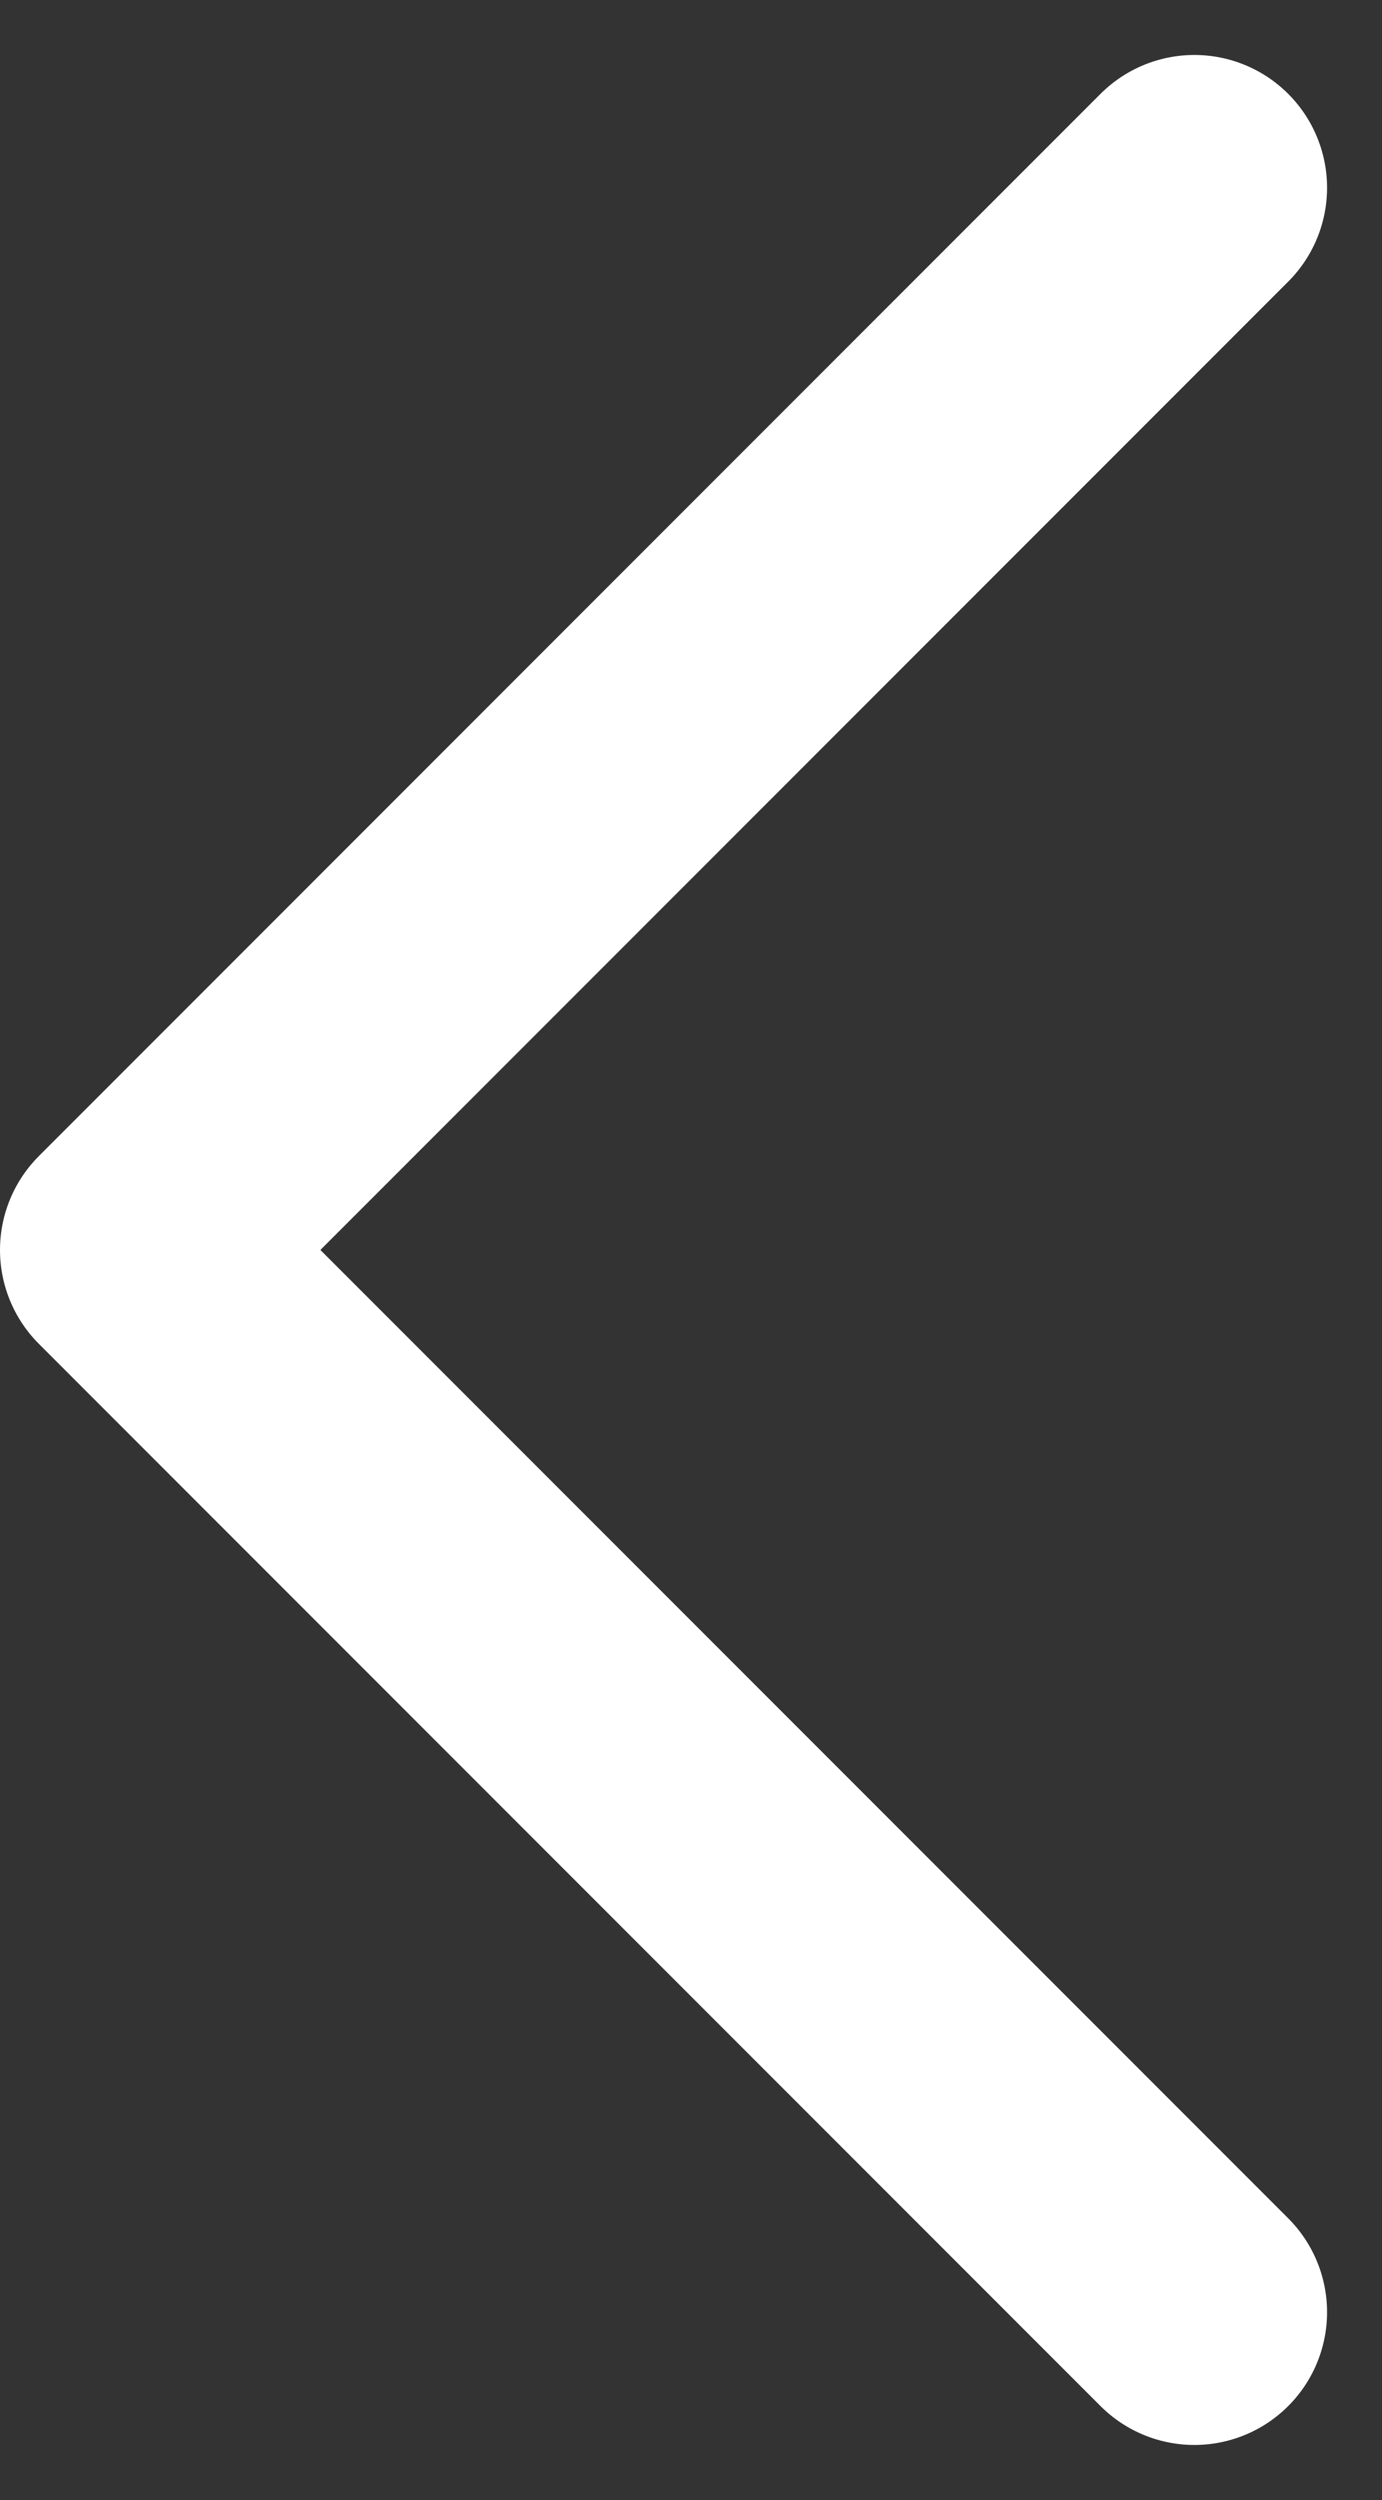 <svg xmlns="http://www.w3.org/2000/svg" width="15.621" height="28.243" viewBox="0 0 15.621 28.243">
  <rect x="0" y="0" width="15.621" height="28.243" fill="#333333" stroke="none"/>
  <g id="pfeil_" data-name="pfeil " transform="translate(1.5 2.121)">
    <path id="Icon_feather-chevron-down" data-name="Icon feather-chevron-down" d="M0,0,12,12,24,0" transform="translate(12) rotate(90)" fill="none" stroke="#fff" stroke-linecap="round" stroke-linejoin="round" stroke-width="3"/>
  </g>
</svg>
